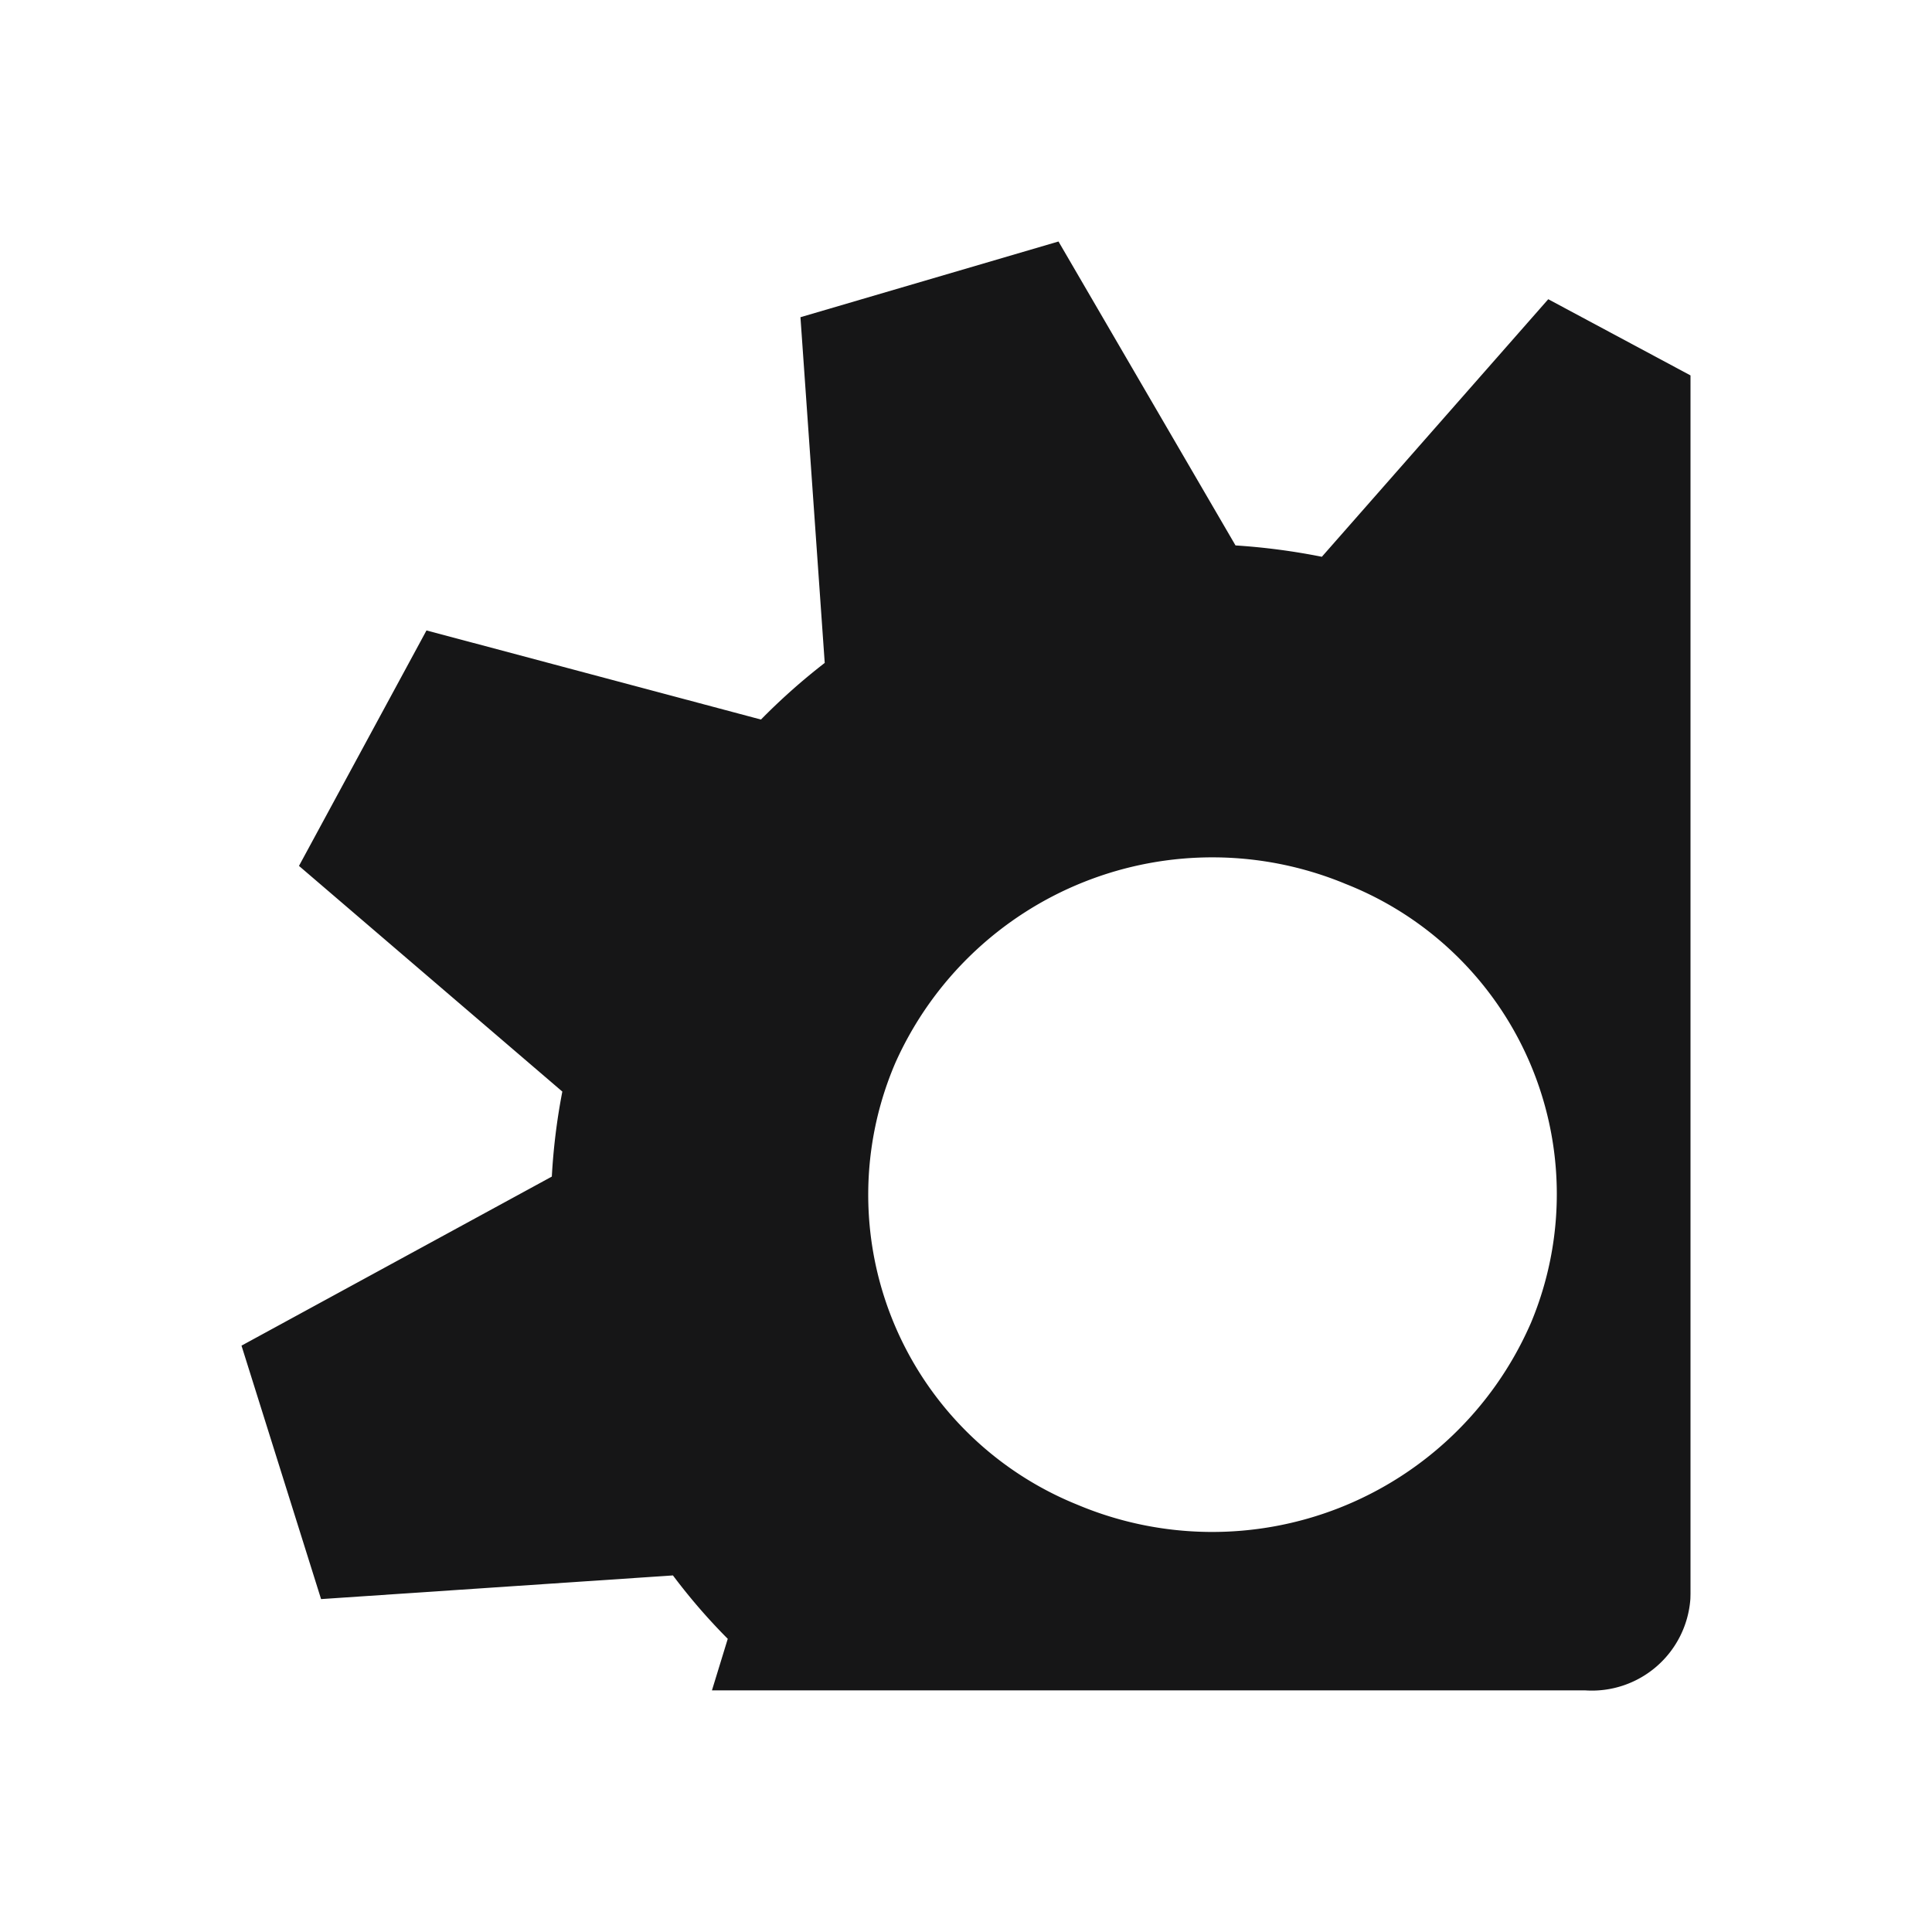<svg id="Layer_1" data-name="Layer 1" xmlns="http://www.w3.org/2000/svg" viewBox="0 0 16 16"><path id="path14" d="M14,3.109l-1.178-.631L10.947,4.611a5.424,5.424,0,0,0-.715-.094L8.766,2l-2.137.627.201,2.863a5.226,5.226,0,0,0-.528.469l-2.77-.738-1.056,1.95,2.181,1.869a5.188,5.188,0,0,0-.087.704L2,11.144l.659,2.099,2.914-.196a4.961,4.961,0,0,0,.454.525l-.131.427h7.232a.818.818,0,0,0,.871-.758L14,13.201Zm-1.335,7.877a2.877,2.877,0,0,1-3.741,1.476,2.768,2.768,0,0,1-1.509-3.66,2.876,2.876,0,0,1,3.728-1.482,2.761,2.761,0,0,1,1.535,3.637Z" style="fill:#161617"/></svg>